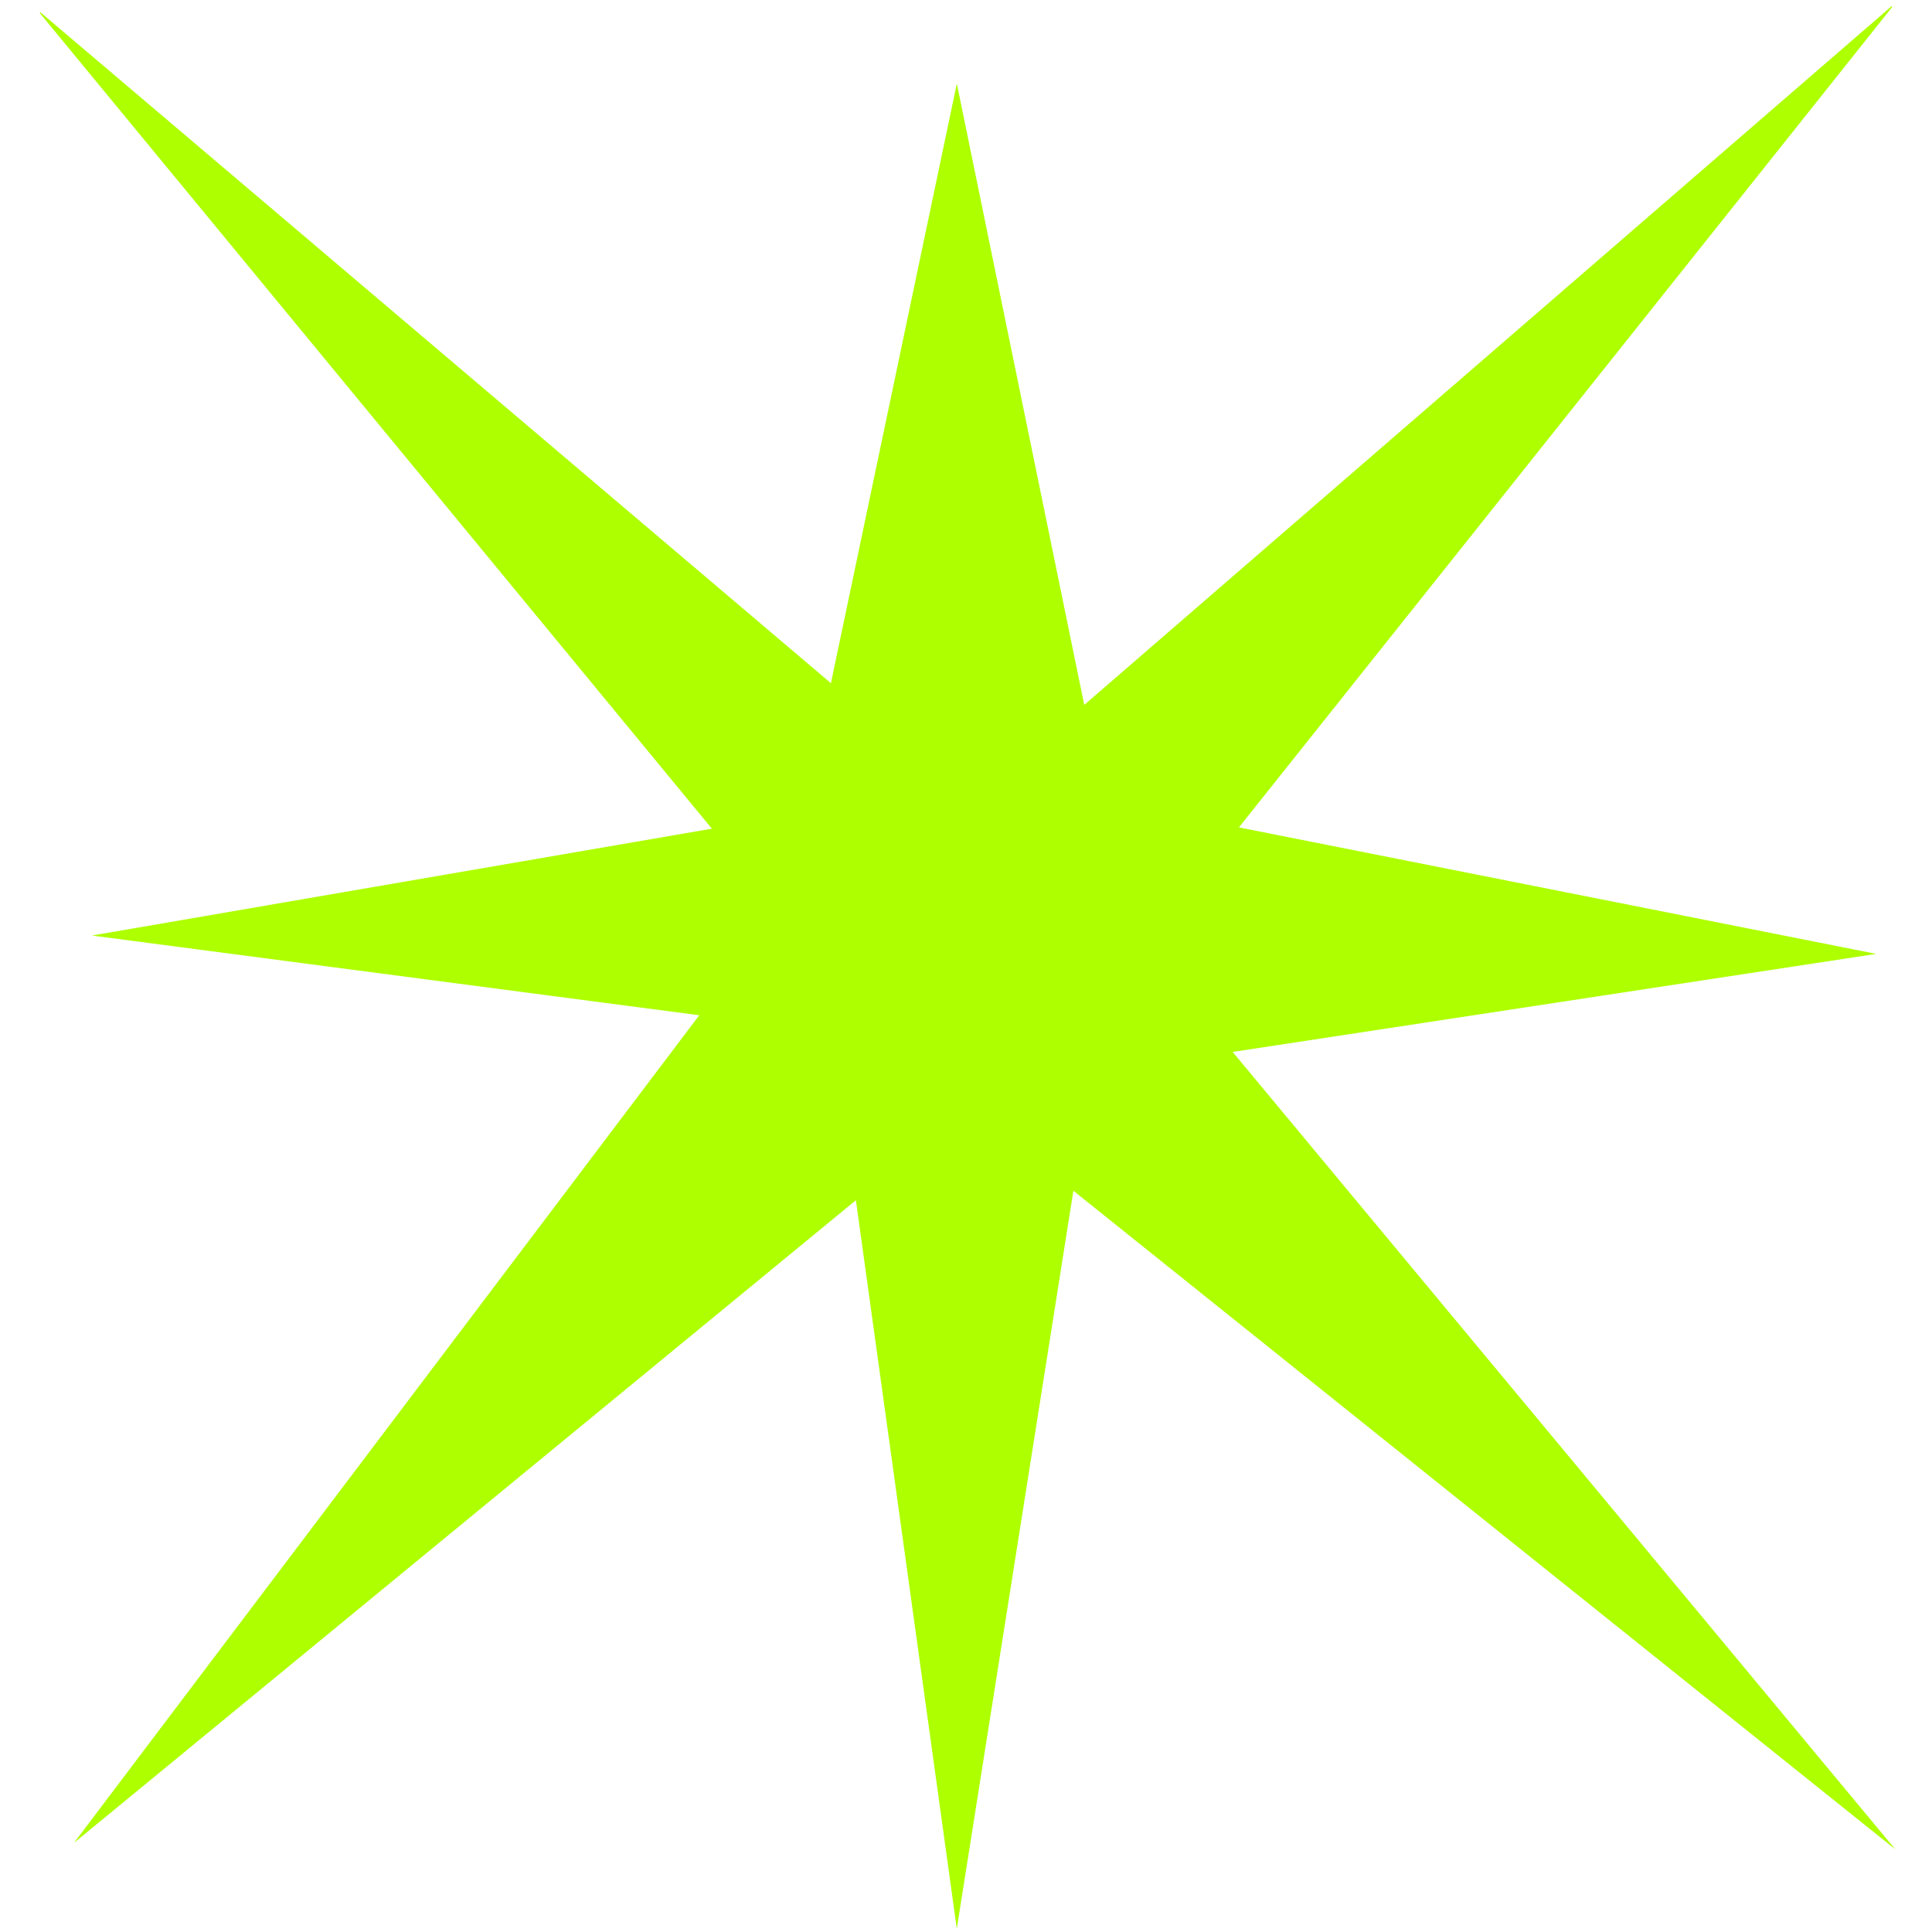 <?xml version="1.0" encoding="utf-8"?>
<!-- Generator: Adobe Illustrator 27.5.0, SVG Export Plug-In . SVG Version: 6.00 Build 0)  -->
<svg version="1.1" id="Layer_1" xmlns="http://www.w3.org/2000/svg" xmlns:xlink="http://www.w3.org/1999/xlink" x="0px" y="0px"
	 viewBox="0 0 2000 2000" style="enable-background:new 0 0 2000 2000;" xml:space="preserve">
<style type="text/css">
	.st0{fill:#AEFF00;stroke:#AEFF00;stroke-miterlimit:10;}
</style>
<g>
	<path class="st0" d="M1958.5,1911c-318.4-255.2-636.9-510.3-955.3-765.5c-307.9,253.1-615.8,506.1-923.7,759.2
		c215.1-284.7,430.2-569.4,645.3-854.1c-208.8-27.4-417.5-54.8-626.3-82.2c244.6-42.2,489.2-84.4,733.9-126.5
		c52.7-251,105.4-502,158.1-752.9c50.6,246.7,101.2,493.5,151.8,740.2c265.7,52.7,531.4,105.4,797.1,158.2
		c-221.4,33.7-442.9,67.5-664.3,101.2C1503,1362.7,1730.7,1636.9,1958.5,1911z"/>
	<path class="st0" d="M990.5,1993.2c-38-274.1-75.9-548.3-113.9-822.4l0,0c-31.6-86.5-63.3-172.9-94.9-259.4l0,0
		C535,612,288.3,312.5,41.5,13.1c320.5,272,641.1,544.1,961.6,816.1c35.8-29.5,71.7-59,107.5-88.6
		C1393.3,496,1675.9,251.4,1958.5,6.8c-272,341.6-544.1,683.3-816.1,1024.9C1091.7,1352.2,1041.1,1672.7,990.5,1993.2z"/>
</g>
</svg>
